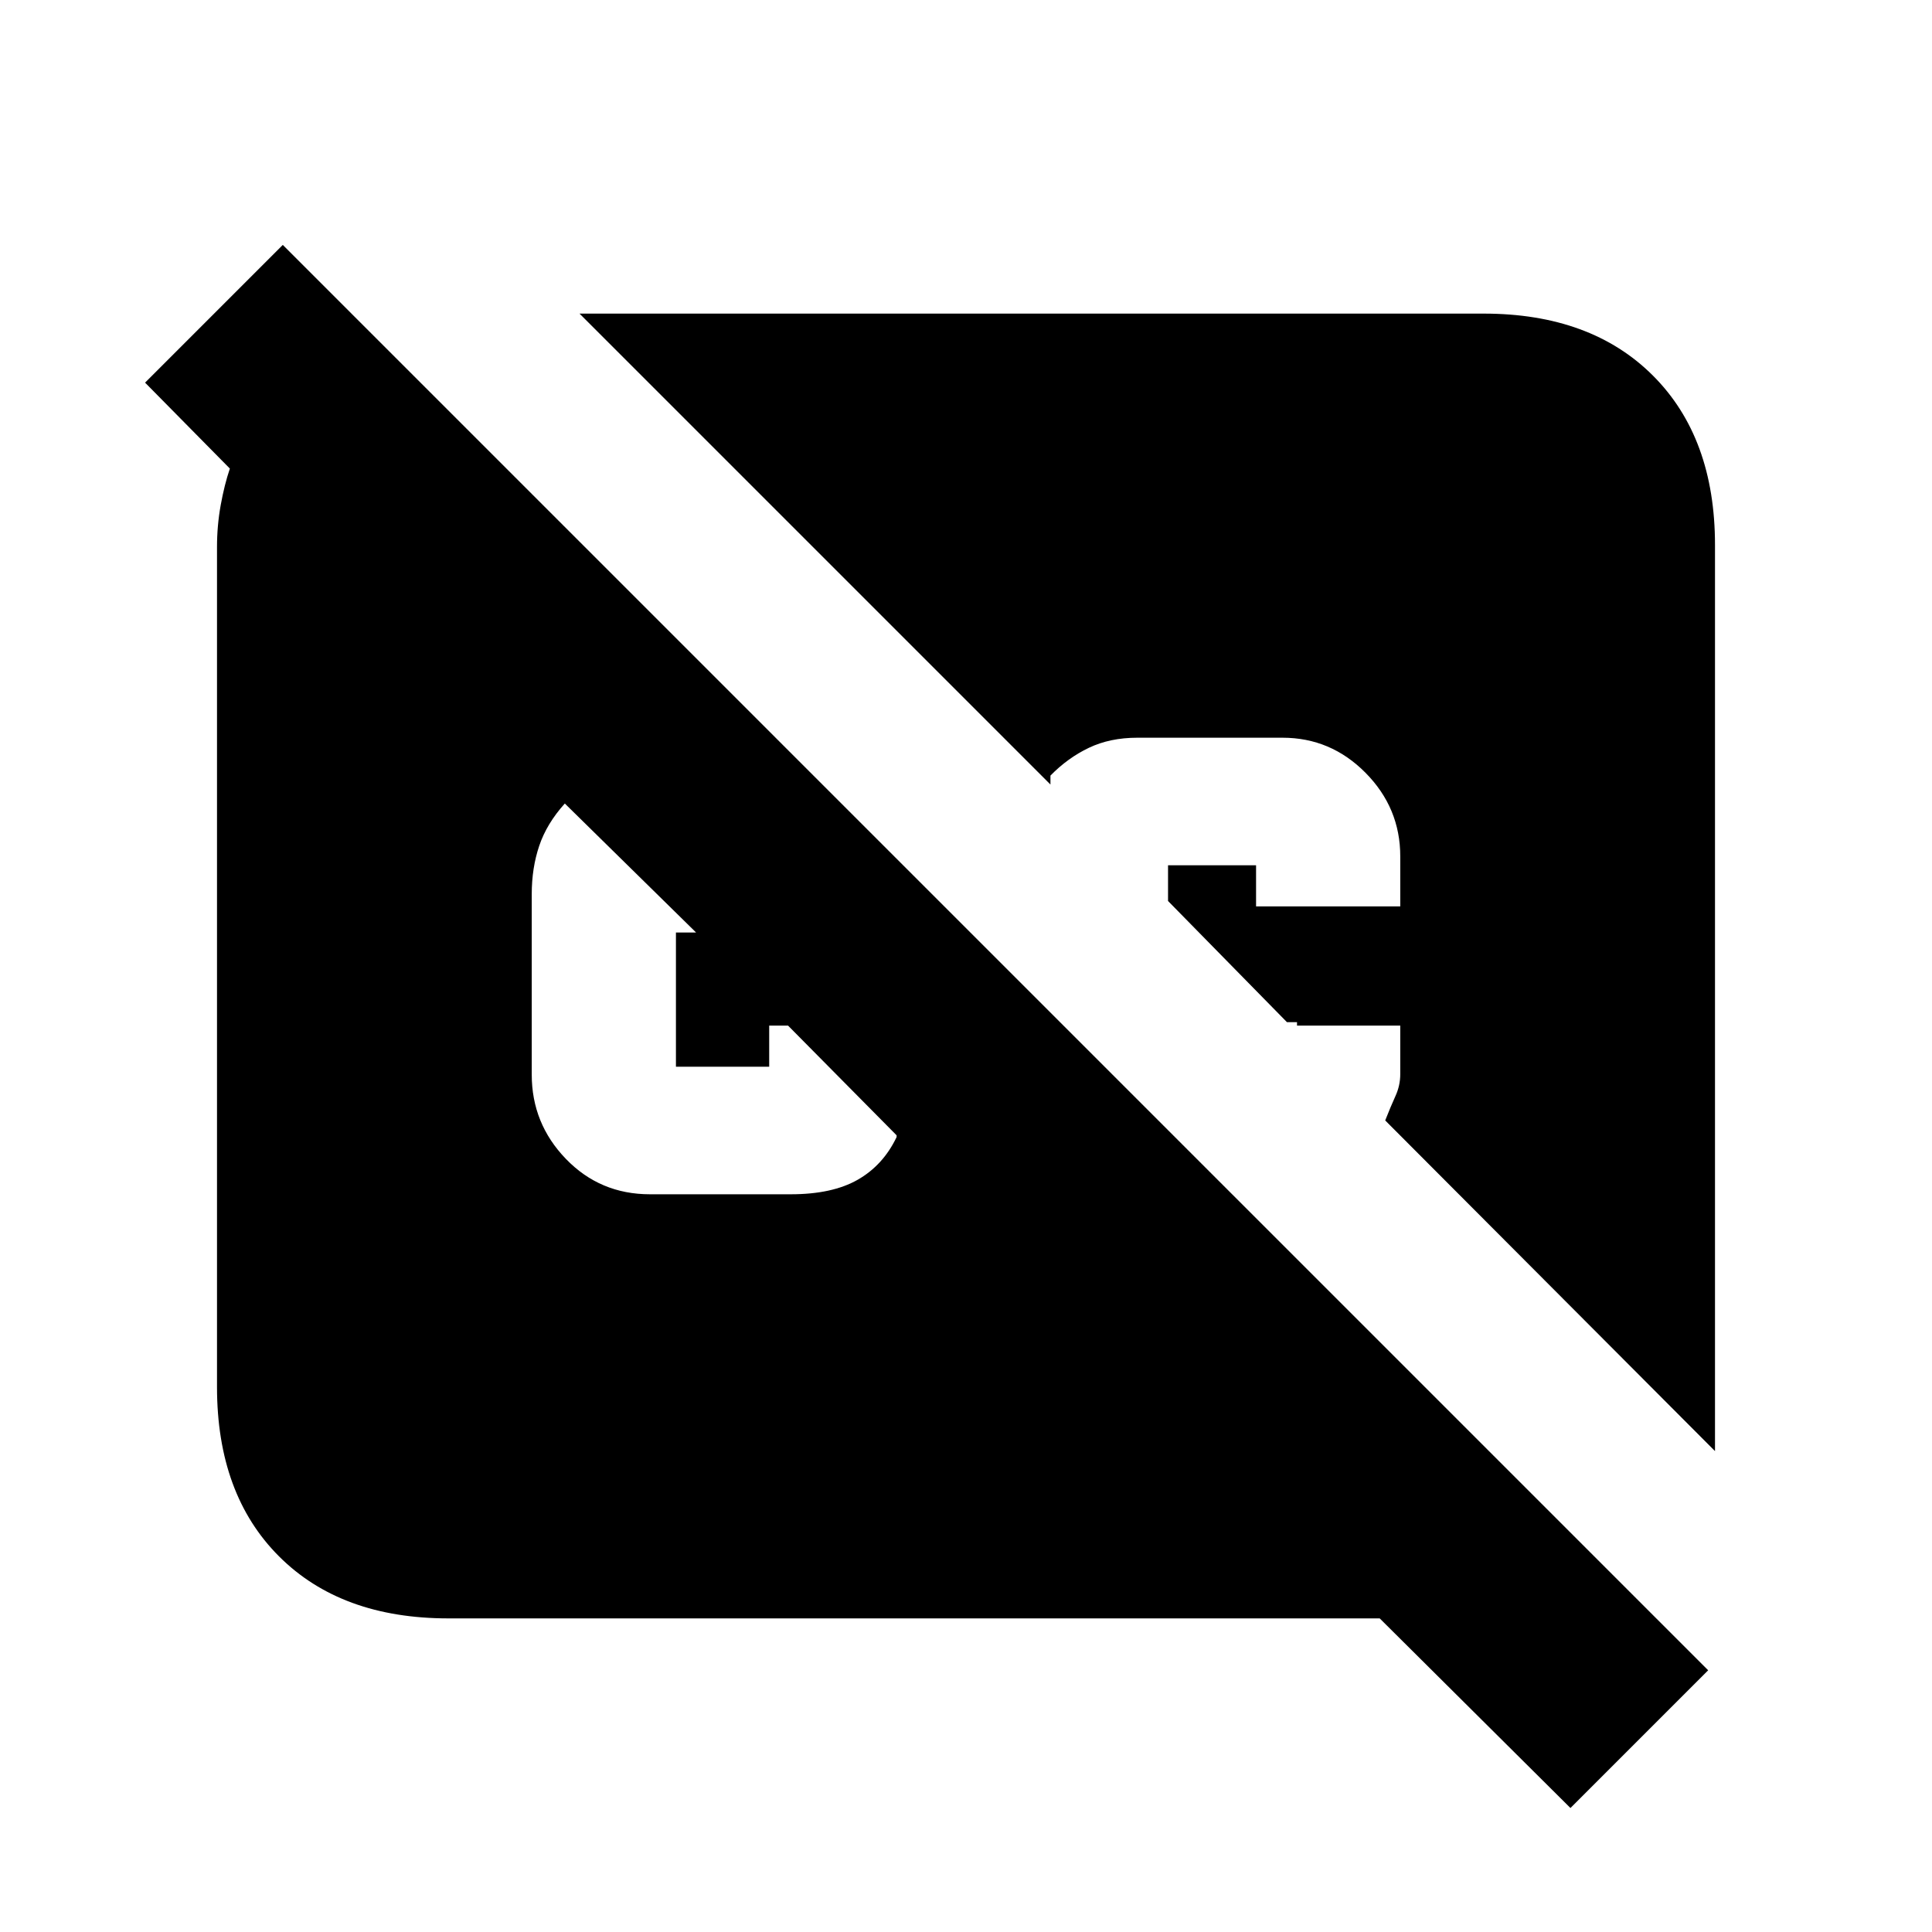 <svg xmlns="http://www.w3.org/2000/svg" height="20" viewBox="0 -960 960 960" width="20"><path d="m780.35-61.61-94.78-94.22H222.78q-53.3 0-84.13-30.82-30.82-30.83-30.82-84.13v-417.44q0-10.63 1.84-20.81 1.85-10.19 4.55-18.14l-42.13-42.7 68.43-68.43 708.26 708.26-68.43 68.43Zm71.82-177.35L688.3-403.26q2.74-6.96 5.11-12.16t2.37-10.84v-24.13h-51.3v-1.7h-5l-59.09-60.21v-17.74h43.74v20.43h71.65v-24.85q0-24.1-17.26-41.54-17.26-17.43-41.22-17.43h-72.19q-13.55 0-24.07 5.02-10.52 5.03-19.08 13.8v4.44l-234-234h449.26q53.3 0 84.13 30.82 30.82 30.83 30.82 84.13v450.26ZM322.95-366.57h70.01q20.56 0 33.21-7.21Q438.83-381 445.52-395v-.87l-53.95-54.52h-9.36v20.43h-46.34v-66.69h10l-65.22-64.09q-9 10-12.71 21.02-3.72 11.02-3.72 23.98v89.7q0 24.31 16.97 41.89 16.97 17.58 41.76 17.58Z"/></svg>